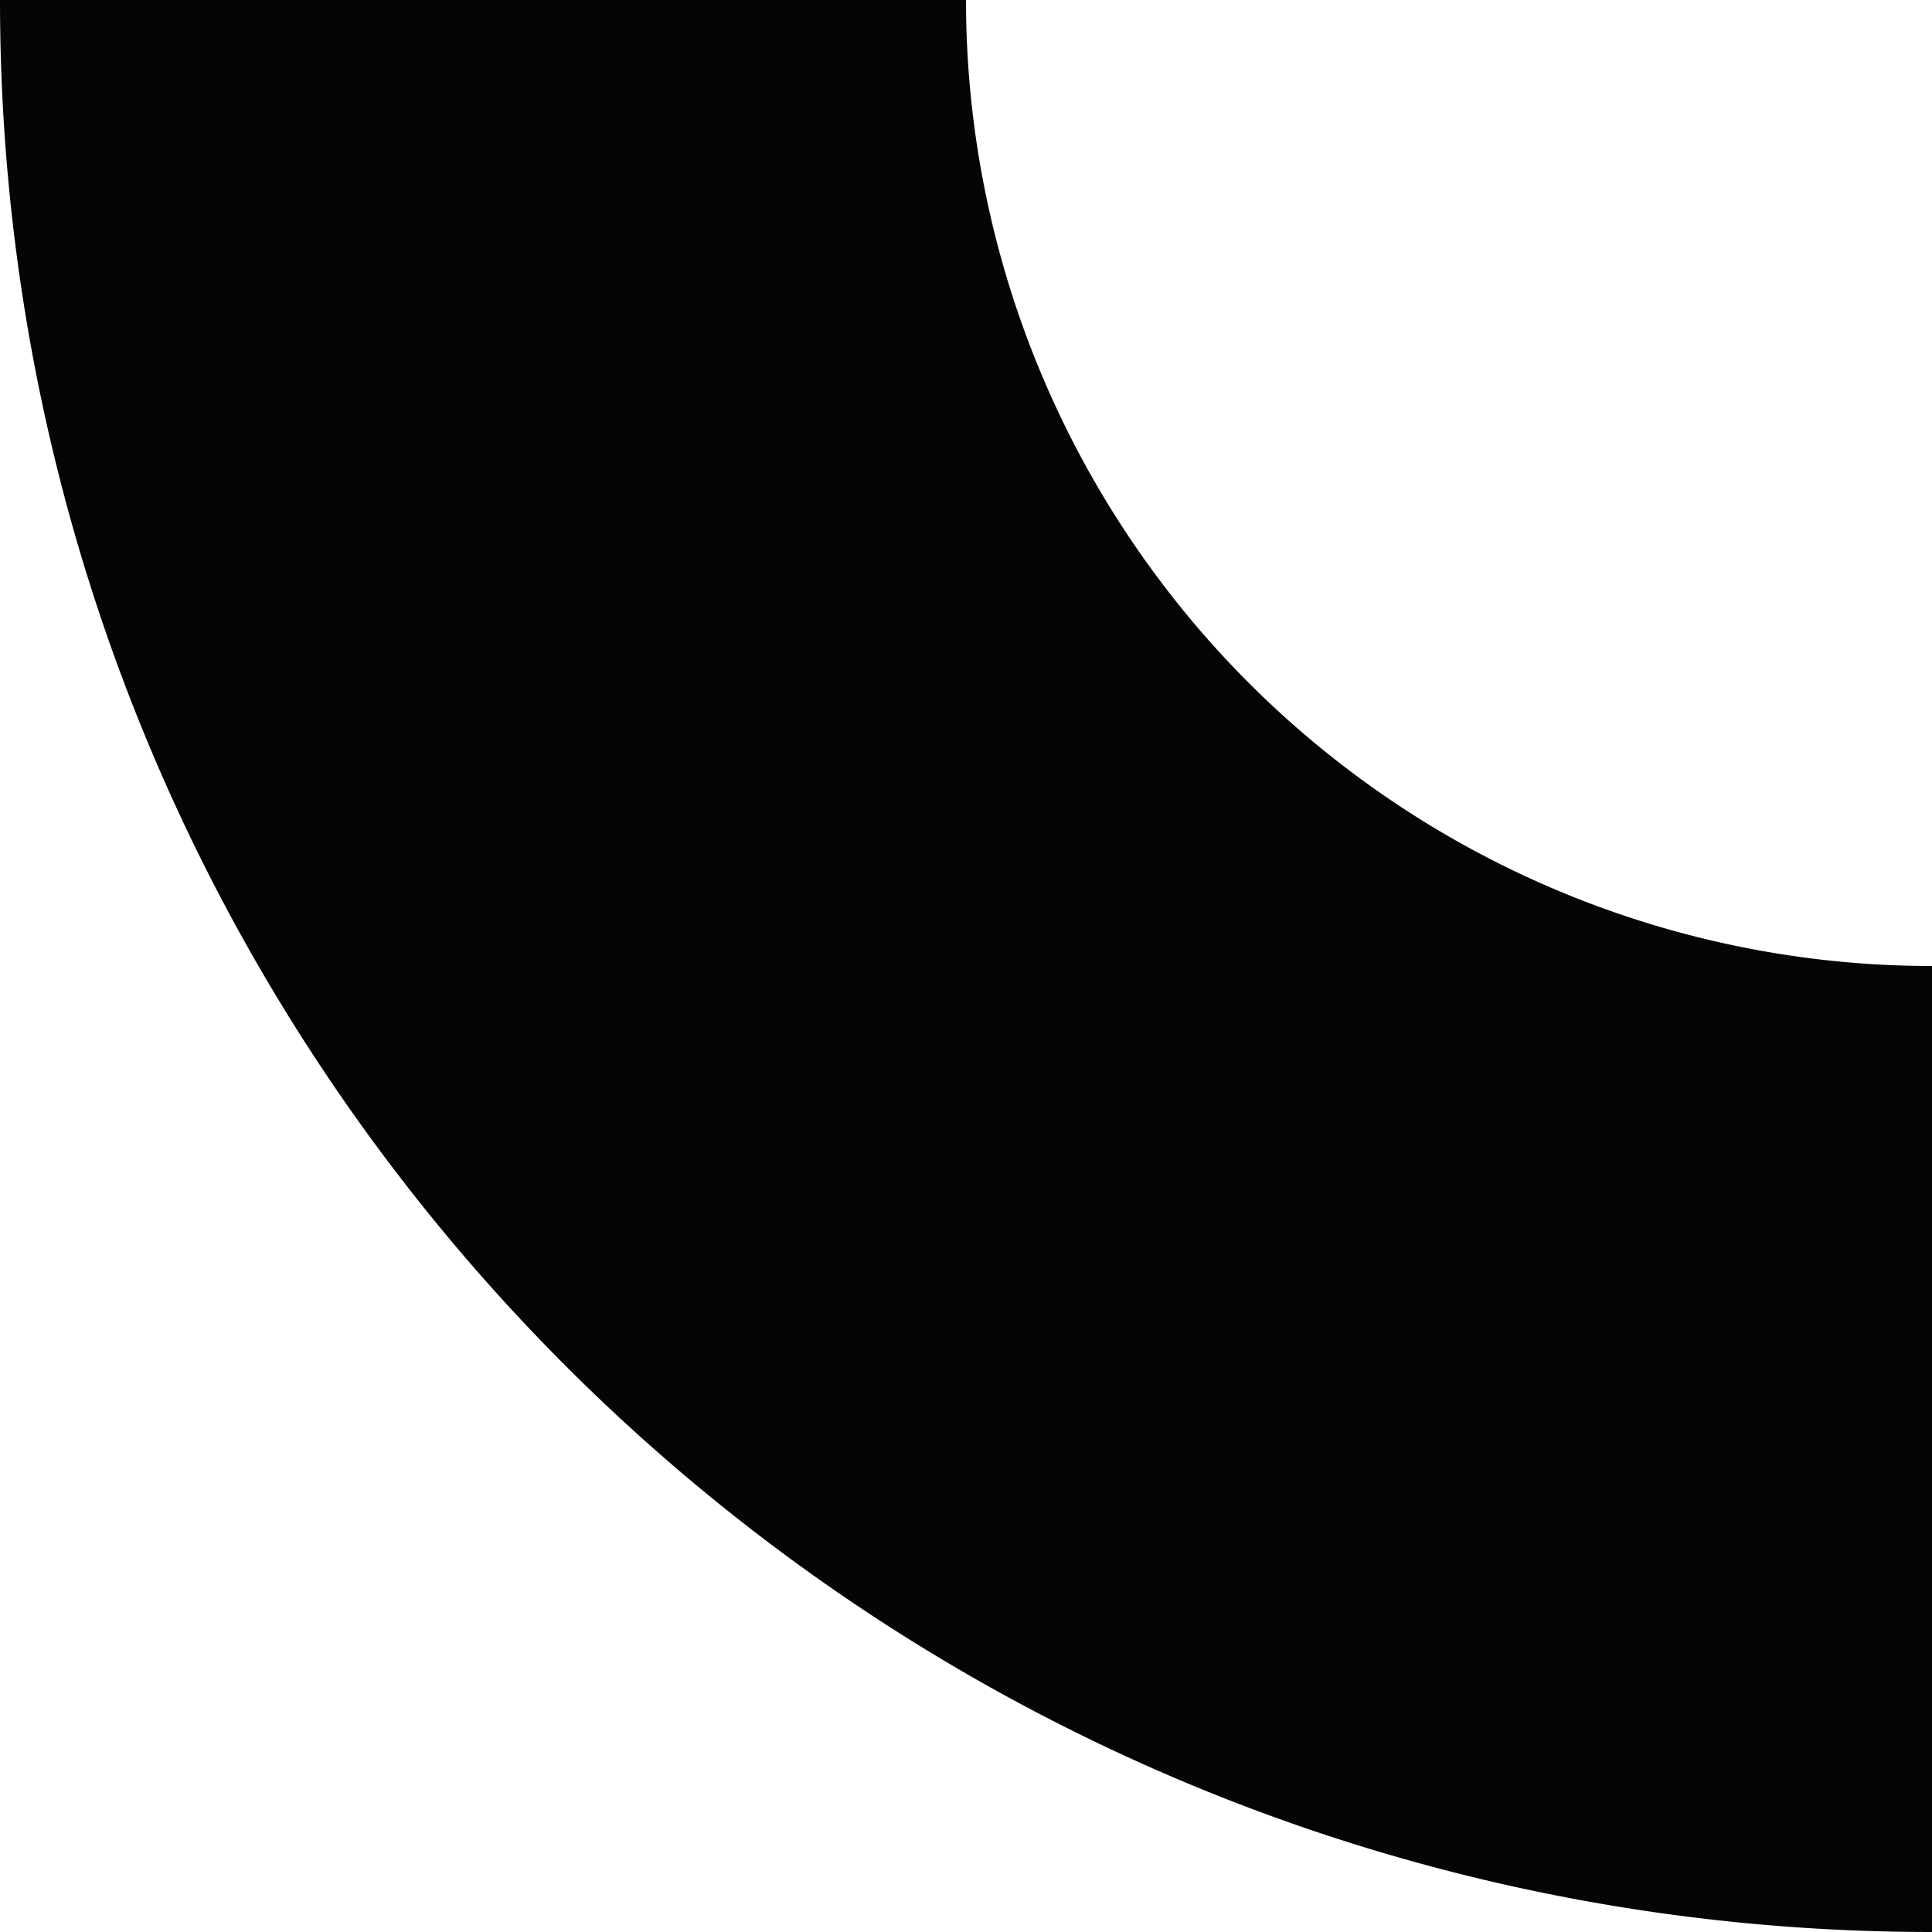 <svg id="Layer_1" data-name="Layer 1" xmlns="http://www.w3.org/2000/svg" viewBox="0 0 312 312"><defs><style>.cls-1{fill:#050505;}</style></defs><path class="cls-1" d="M312,312h0V156h0A156,156,0,0,1,156,0H0C0,172.31,139.69,312,312,312Z"/></svg>